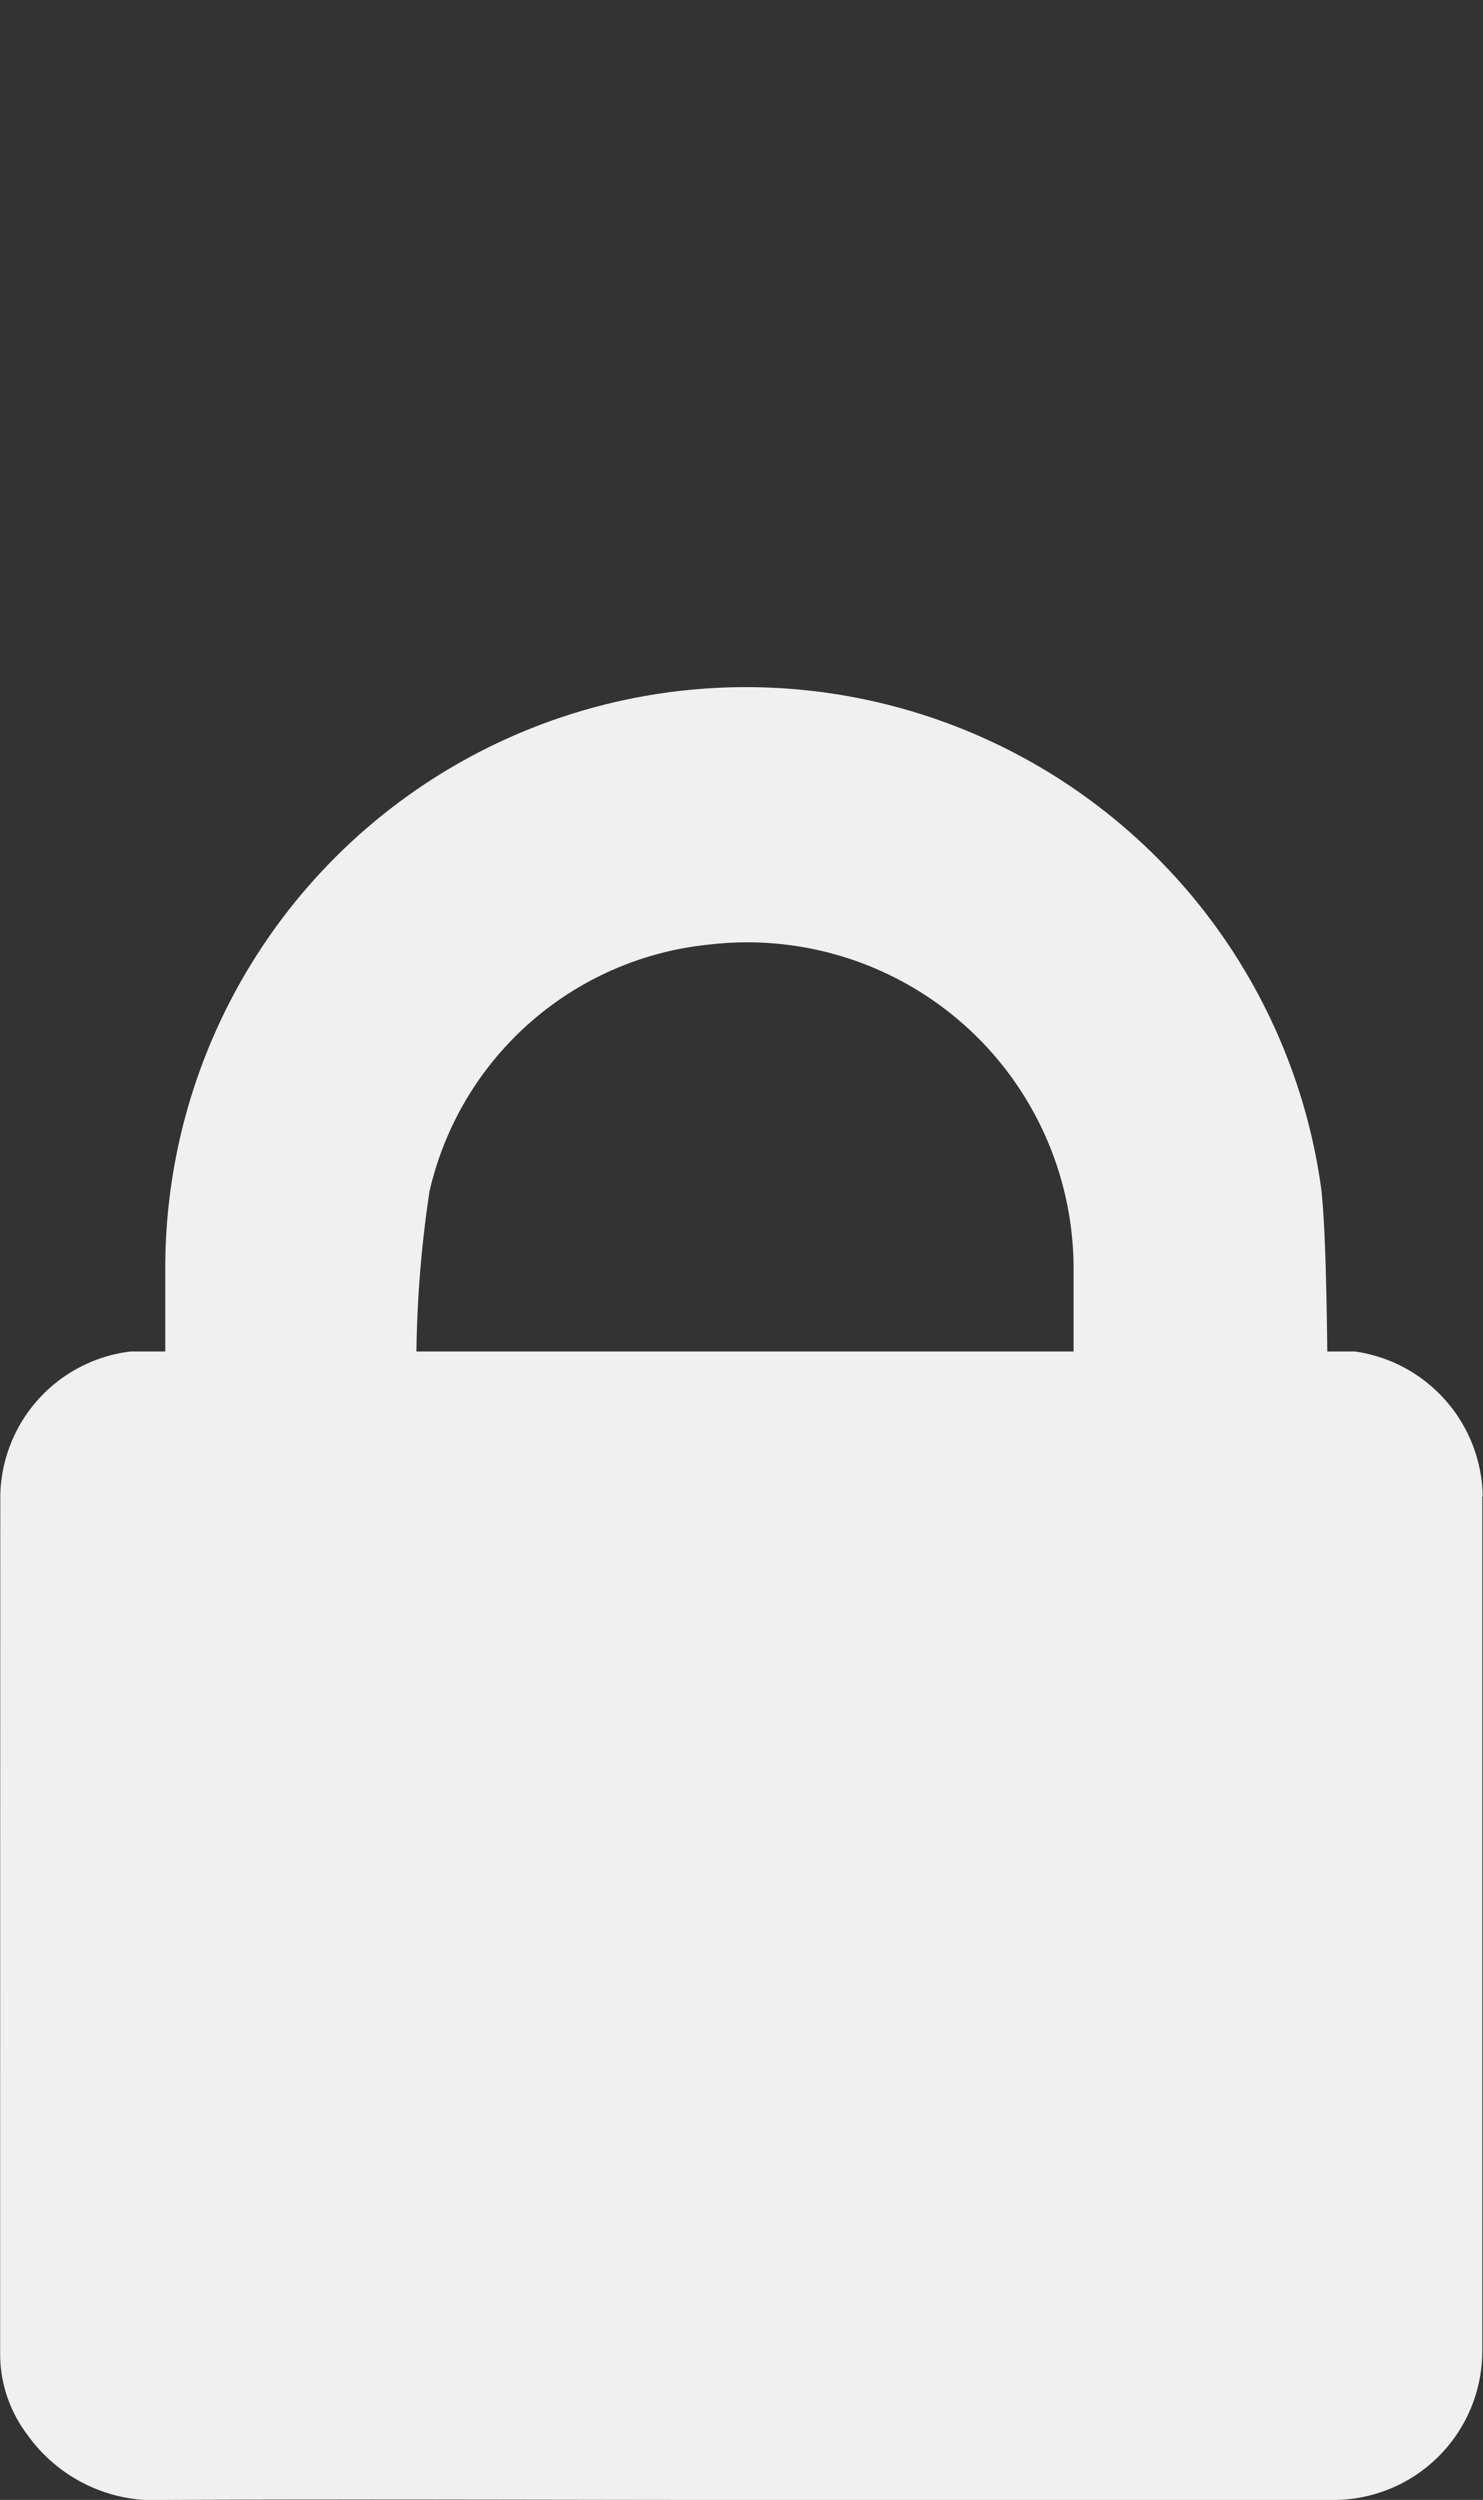 <svg xmlns="http://www.w3.org/2000/svg" xmlns:xlink="http://www.w3.org/1999/xlink" width="10.113" height="17.042" viewBox="0 0 10.113 17.042">
  <rect x="0" y="0" width="10.113" height="17.042" fill="#333333" stroke="none"/>
  <defs>
    <clipPath id="clip-path">
      <rect id="Rectangle_244" data-name="Rectangle 244" width="10.114" height="17.042" transform="translate(0 -2)" fill="#f0f0f0"/>
    </clipPath>
  </defs>
  <g id="lock_open" transform="translate(-396.09 -1267.454)">
    <g id="Group_178" data-name="Group 178" transform="translate(396.09 1269.454)">
      <g id="Group_153" data-name="Group 153" clip-path="url(#clip-path)">
        <path id="Path_144" data-name="Path 144" d="M34.581,5.331h1.808a.083.083,0,0,1-.022-.065,7.94,7.94,0,0,1,.064-1.831,2.18,2.18,0,0,1,1.917-1.683,2.225,2.225,0,0,1,2.475,2.215c0,.41,0,3.161,0,3.571,0,.073-.011.114-.05.133h1.846c-.062-.028-.074-.082-.075-.181,0-.587.046-3.516-.036-4.1a3.96,3.96,0,0,0-7.879.556c0,.416,0,.832,0,1.247,0,.075-.01.116-.053.137" transform="translate(-33.502 2.686)" fill="#f0f0f0"/>
        <path id="Path_145" data-name="Path 145" d="M10.11,232.186a1.014,1.014,0,0,0-.871-.986H.889a1.009,1.009,0,0,0-.888.982Q0,235.113,0,238.044a.913.913,0,0,0,.183.537,1.064,1.064,0,0,0,.941.448c1.31-.006,2.619,0,3.929,0v0c1.351,0,2.7,0,4.054,0a1.015,1.015,0,0,0,1-1.021q0-1.473,0-2.947c0-.956,0-1.912,0-2.869" transform="translate(0.001 -223.987)" fill="#f0f0f0"/>
      </g>
    </g>
  </g>
</svg>

